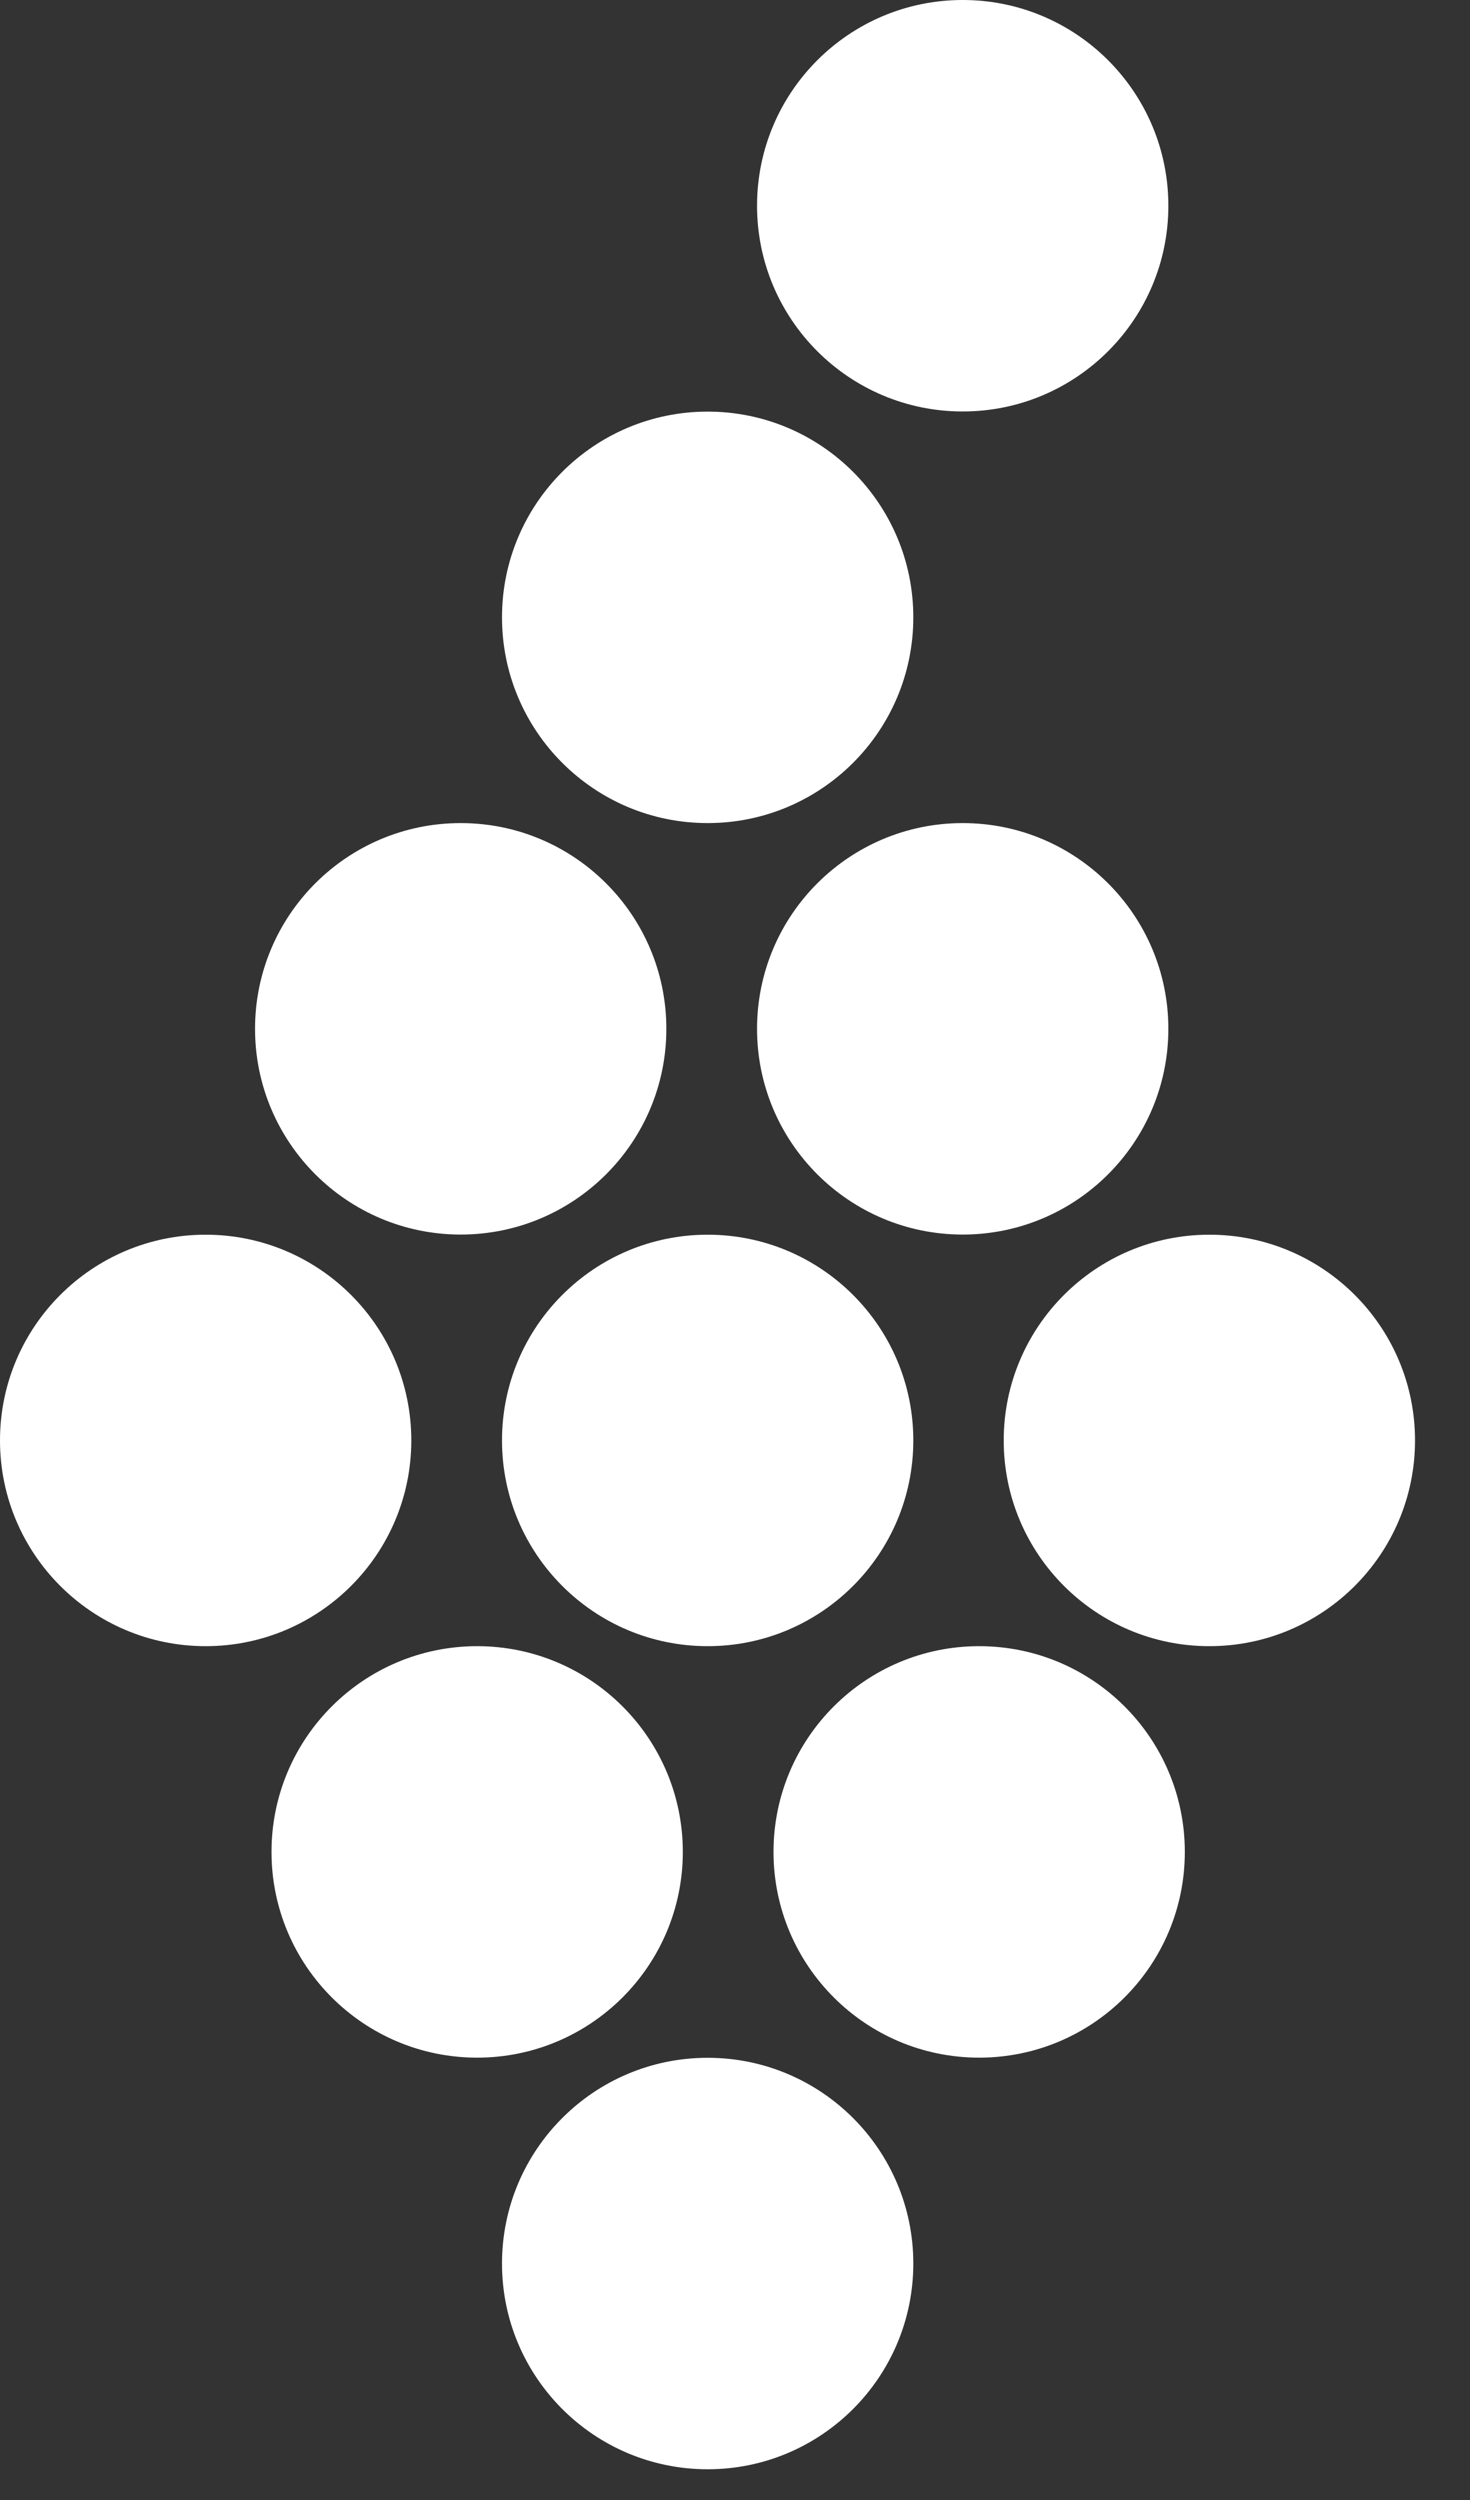 <svg width="10" height="17" viewBox="0 0 10 17" fill="none" xmlns="http://www.w3.org/2000/svg">
<rect x="0" y="0" width="10" height="17" fill="#333333" stroke="none"/>
<circle cx="6.549" cy="1.399" r="1.399" fill="white"/>
<circle cx="4.814" cy="4.198" r="1.399" fill="white"/>
<circle cx="4.814" cy="15.392" r="1.399" fill="white"/>
<circle cx="3.134" cy="6.996" r="1.399" fill="white"/>
<circle cx="6.549" cy="6.996" r="1.399" fill="white"/>
<circle cx="3.246" cy="12.593" r="1.399" fill="white"/>
<circle cx="6.661" cy="12.593" r="1.399" fill="white"/>
<circle cx="4.814" cy="9.795" r="1.399" fill="white"/>
<circle cx="8.227" cy="9.795" r="1.399" fill="white"/>
<circle cx="1.399" cy="9.795" r="1.399" fill="white"/>
</svg>
